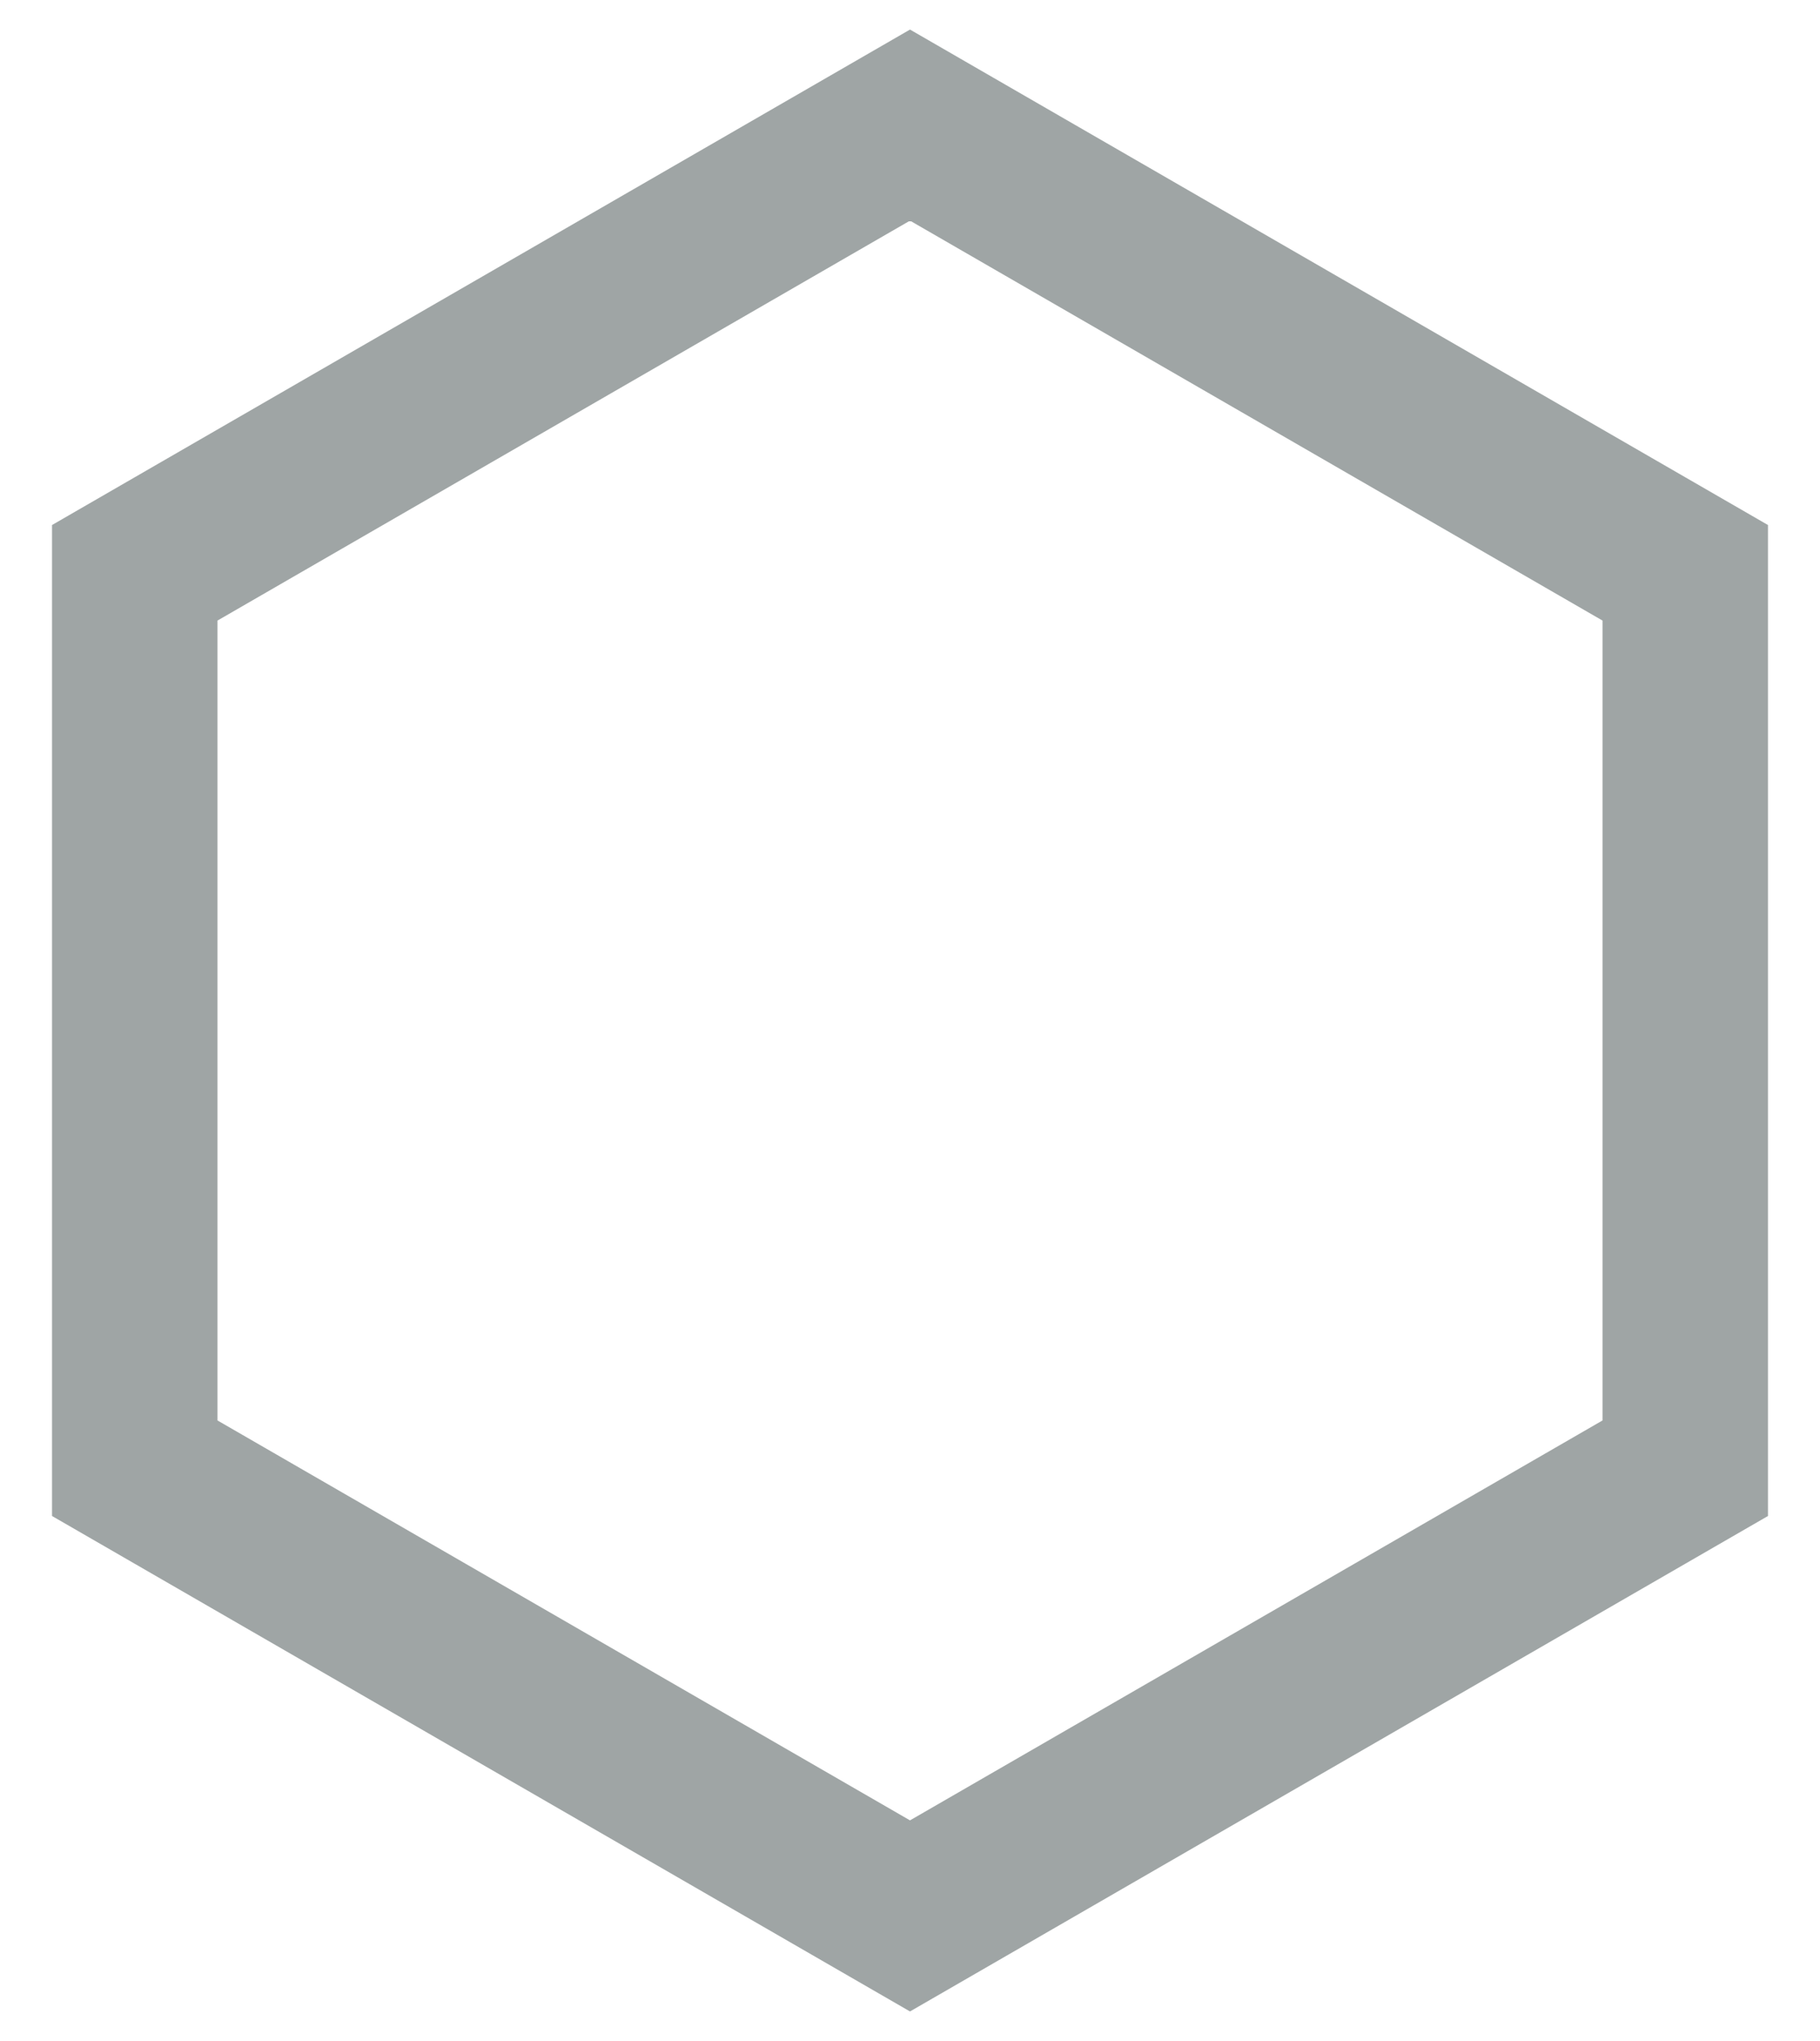 <svg width="33" height="37" viewBox="0 0 33 37" fill="none" xmlns="http://www.w3.org/2000/svg">
<path d="M17.25 2.701L16.5 2.268L15.75 2.701L3.193 9.951L2.443 10.384V11.25V25.75V26.616L3.193 27.049L15.75 34.299L16.5 34.732L17.25 34.299L29.807 27.049L30.557 26.616V25.75V11.25V10.384L29.807 9.951L17.25 2.701Z" stroke="#9FA5A5" stroke-width="3"/>
</svg>
